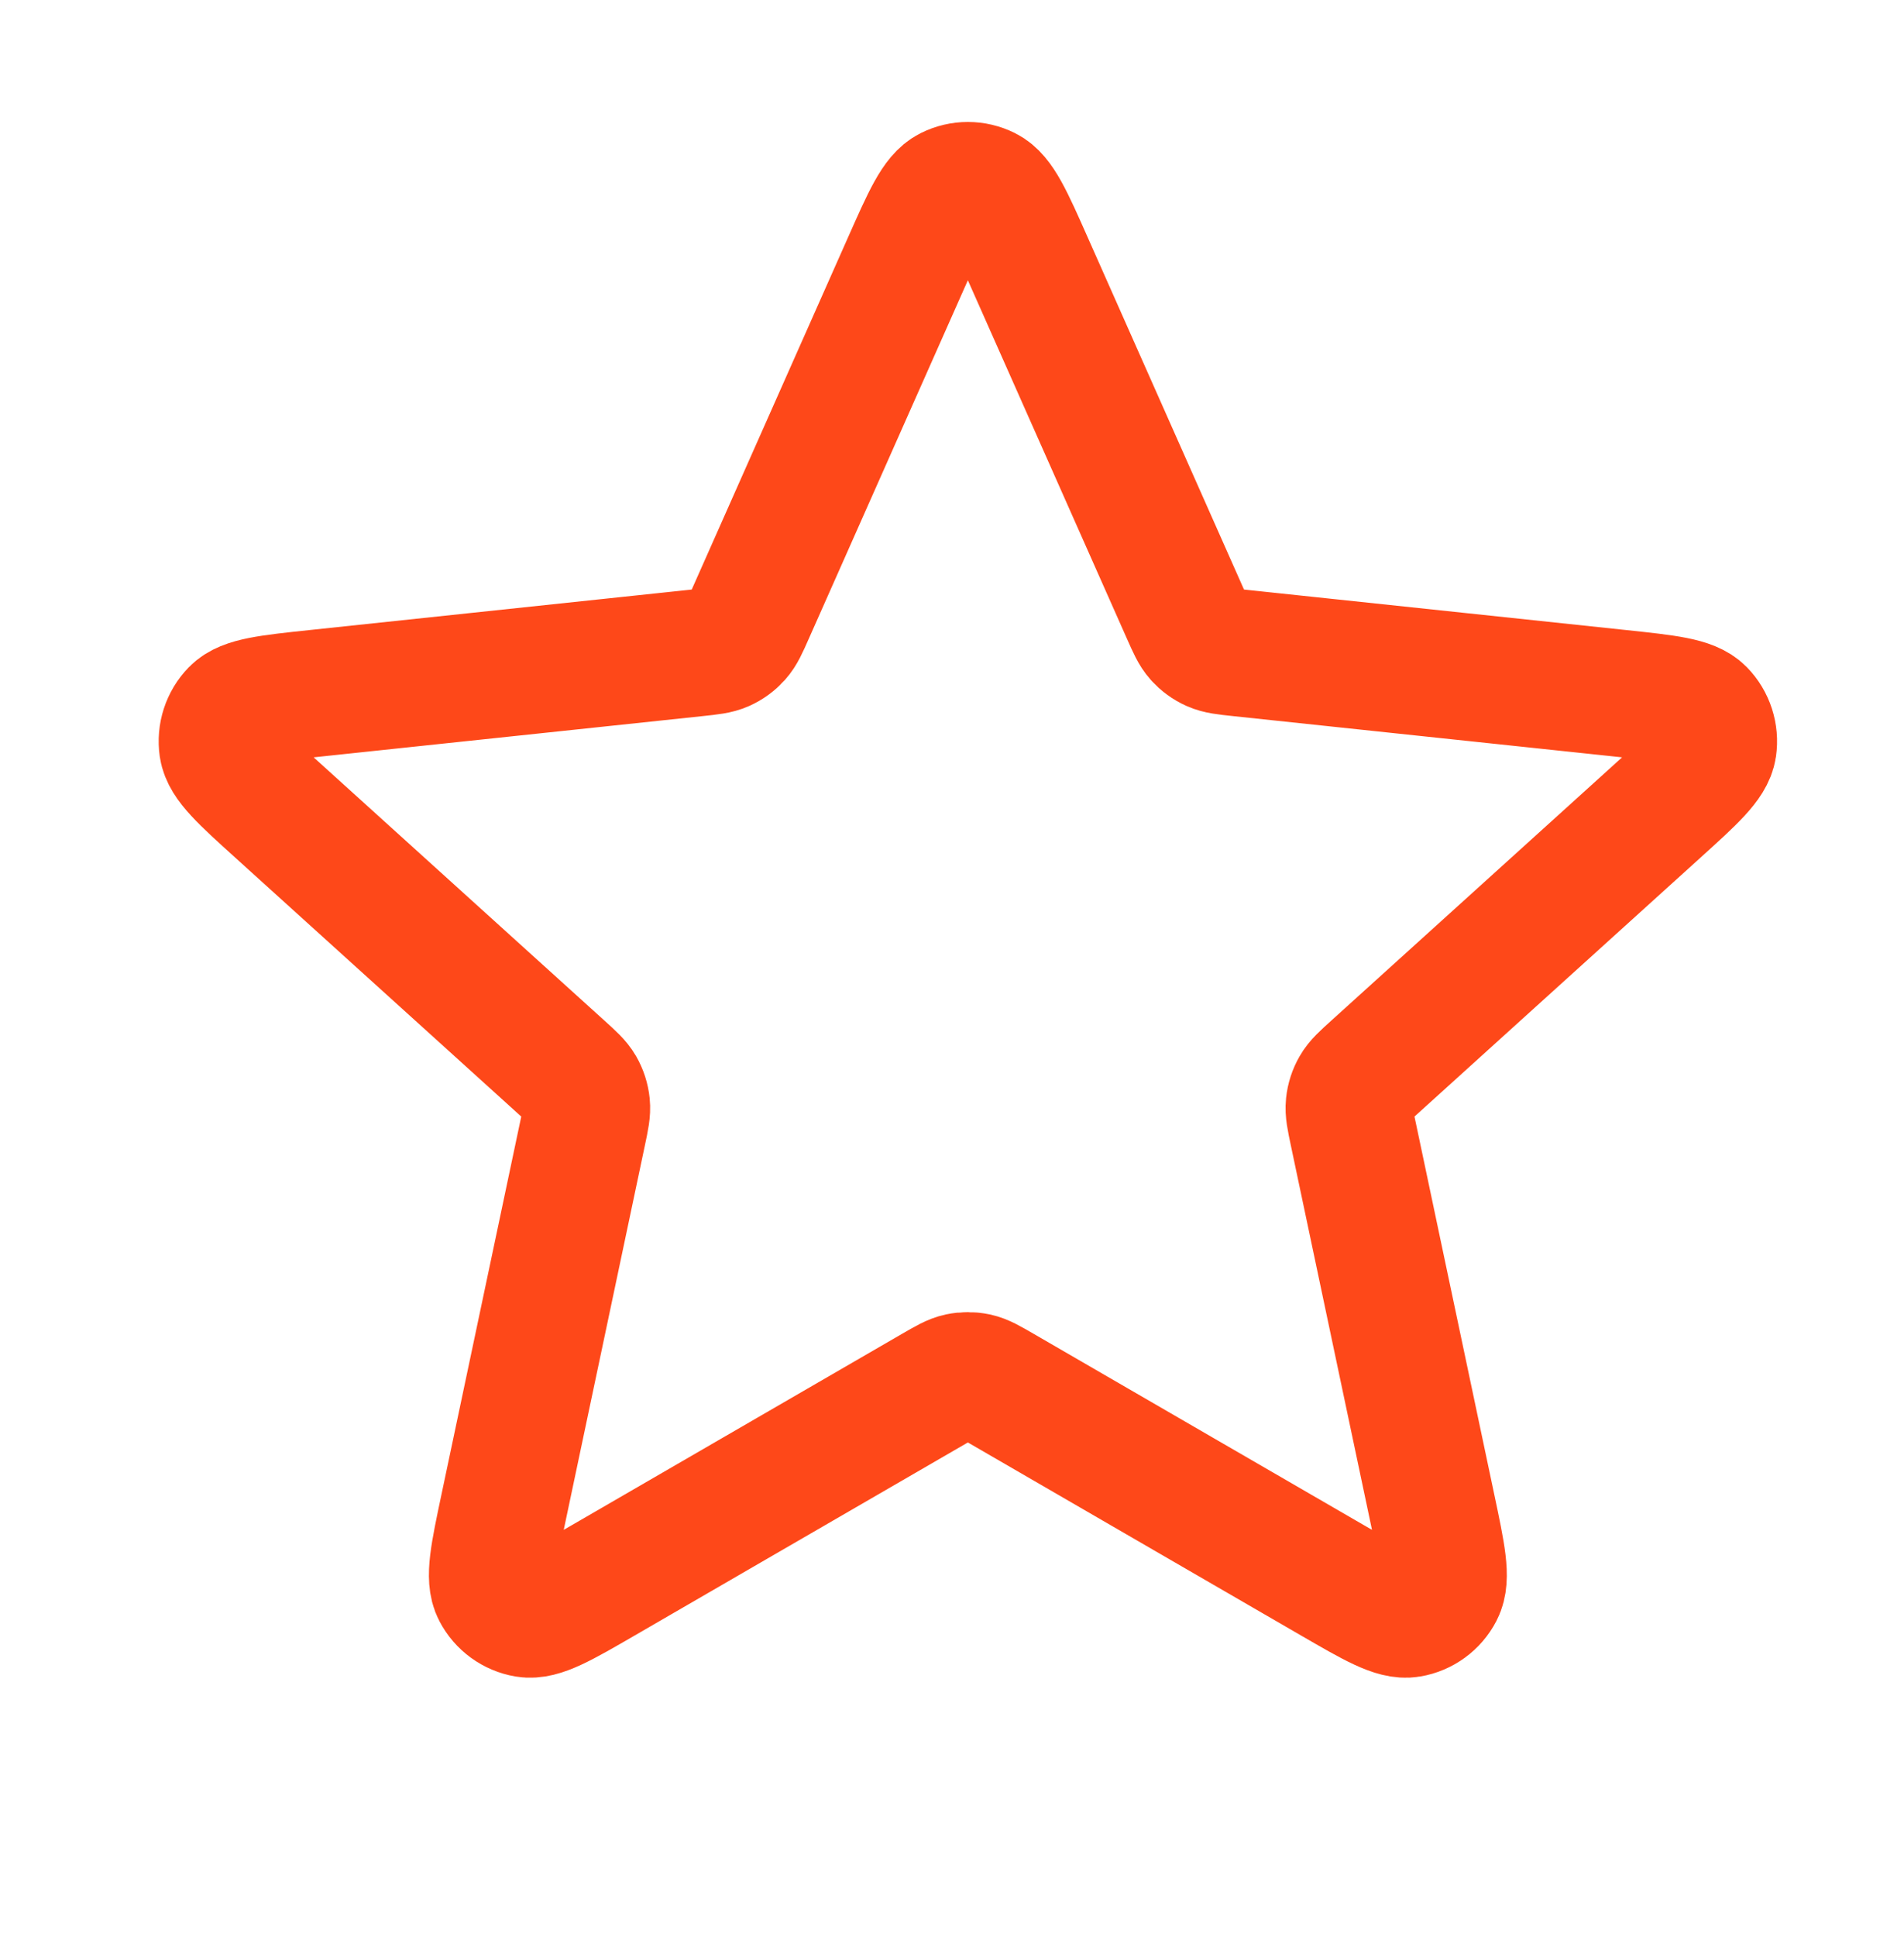 <svg width="60" height="61" viewBox="0 0 60 61" fill="none" xmlns="http://www.w3.org/2000/svg">
<path d="M28.558 8.273C29.173 6.887 29.481 6.194 29.91 5.981C30.282 5.795 30.718 5.795 31.09 5.981C31.519 6.194 31.827 6.887 32.442 8.273L37.343 19.311C37.525 19.721 37.615 19.925 37.756 20.082C37.881 20.221 38.033 20.332 38.203 20.408C38.395 20.494 38.617 20.518 39.062 20.565L51.032 21.833C52.535 21.992 53.286 22.072 53.621 22.415C53.911 22.713 54.046 23.13 53.986 23.543C53.916 24.018 53.355 24.526 52.232 25.541L43.29 33.632C42.959 33.932 42.792 34.082 42.688 34.265C42.594 34.427 42.536 34.607 42.517 34.792C42.495 35.002 42.541 35.222 42.634 35.66L45.131 47.482C45.445 48.967 45.602 49.709 45.38 50.134C45.188 50.504 44.834 50.762 44.425 50.831C43.953 50.911 43.298 50.532 41.989 49.774L31.562 43.736C31.175 43.512 30.982 43.4 30.776 43.356C30.594 43.318 30.406 43.318 30.224 43.356C30.018 43.4 29.825 43.512 29.438 43.736L19.011 49.774C17.702 50.532 17.047 50.911 16.576 50.831C16.166 50.762 15.812 50.504 15.62 50.134C15.398 49.709 15.555 48.967 15.869 47.482L18.366 35.66C18.459 35.222 18.505 35.002 18.483 34.792C18.464 34.607 18.406 34.427 18.313 34.265C18.207 34.082 18.042 33.932 17.71 33.632L8.768 25.541C7.645 24.526 7.084 24.018 7.014 23.543C6.954 23.13 7.089 22.713 7.379 22.415C7.714 22.072 8.465 21.992 9.968 21.833L21.939 20.565C22.383 20.518 22.605 20.494 22.797 20.408C22.967 20.332 23.119 20.221 23.244 20.082C23.385 19.925 23.476 19.721 23.657 19.311L28.558 8.273Z" stroke="#FE4819" stroke-width="4" stroke-linecap="round" stroke-linejoin="round"/>
</svg>
